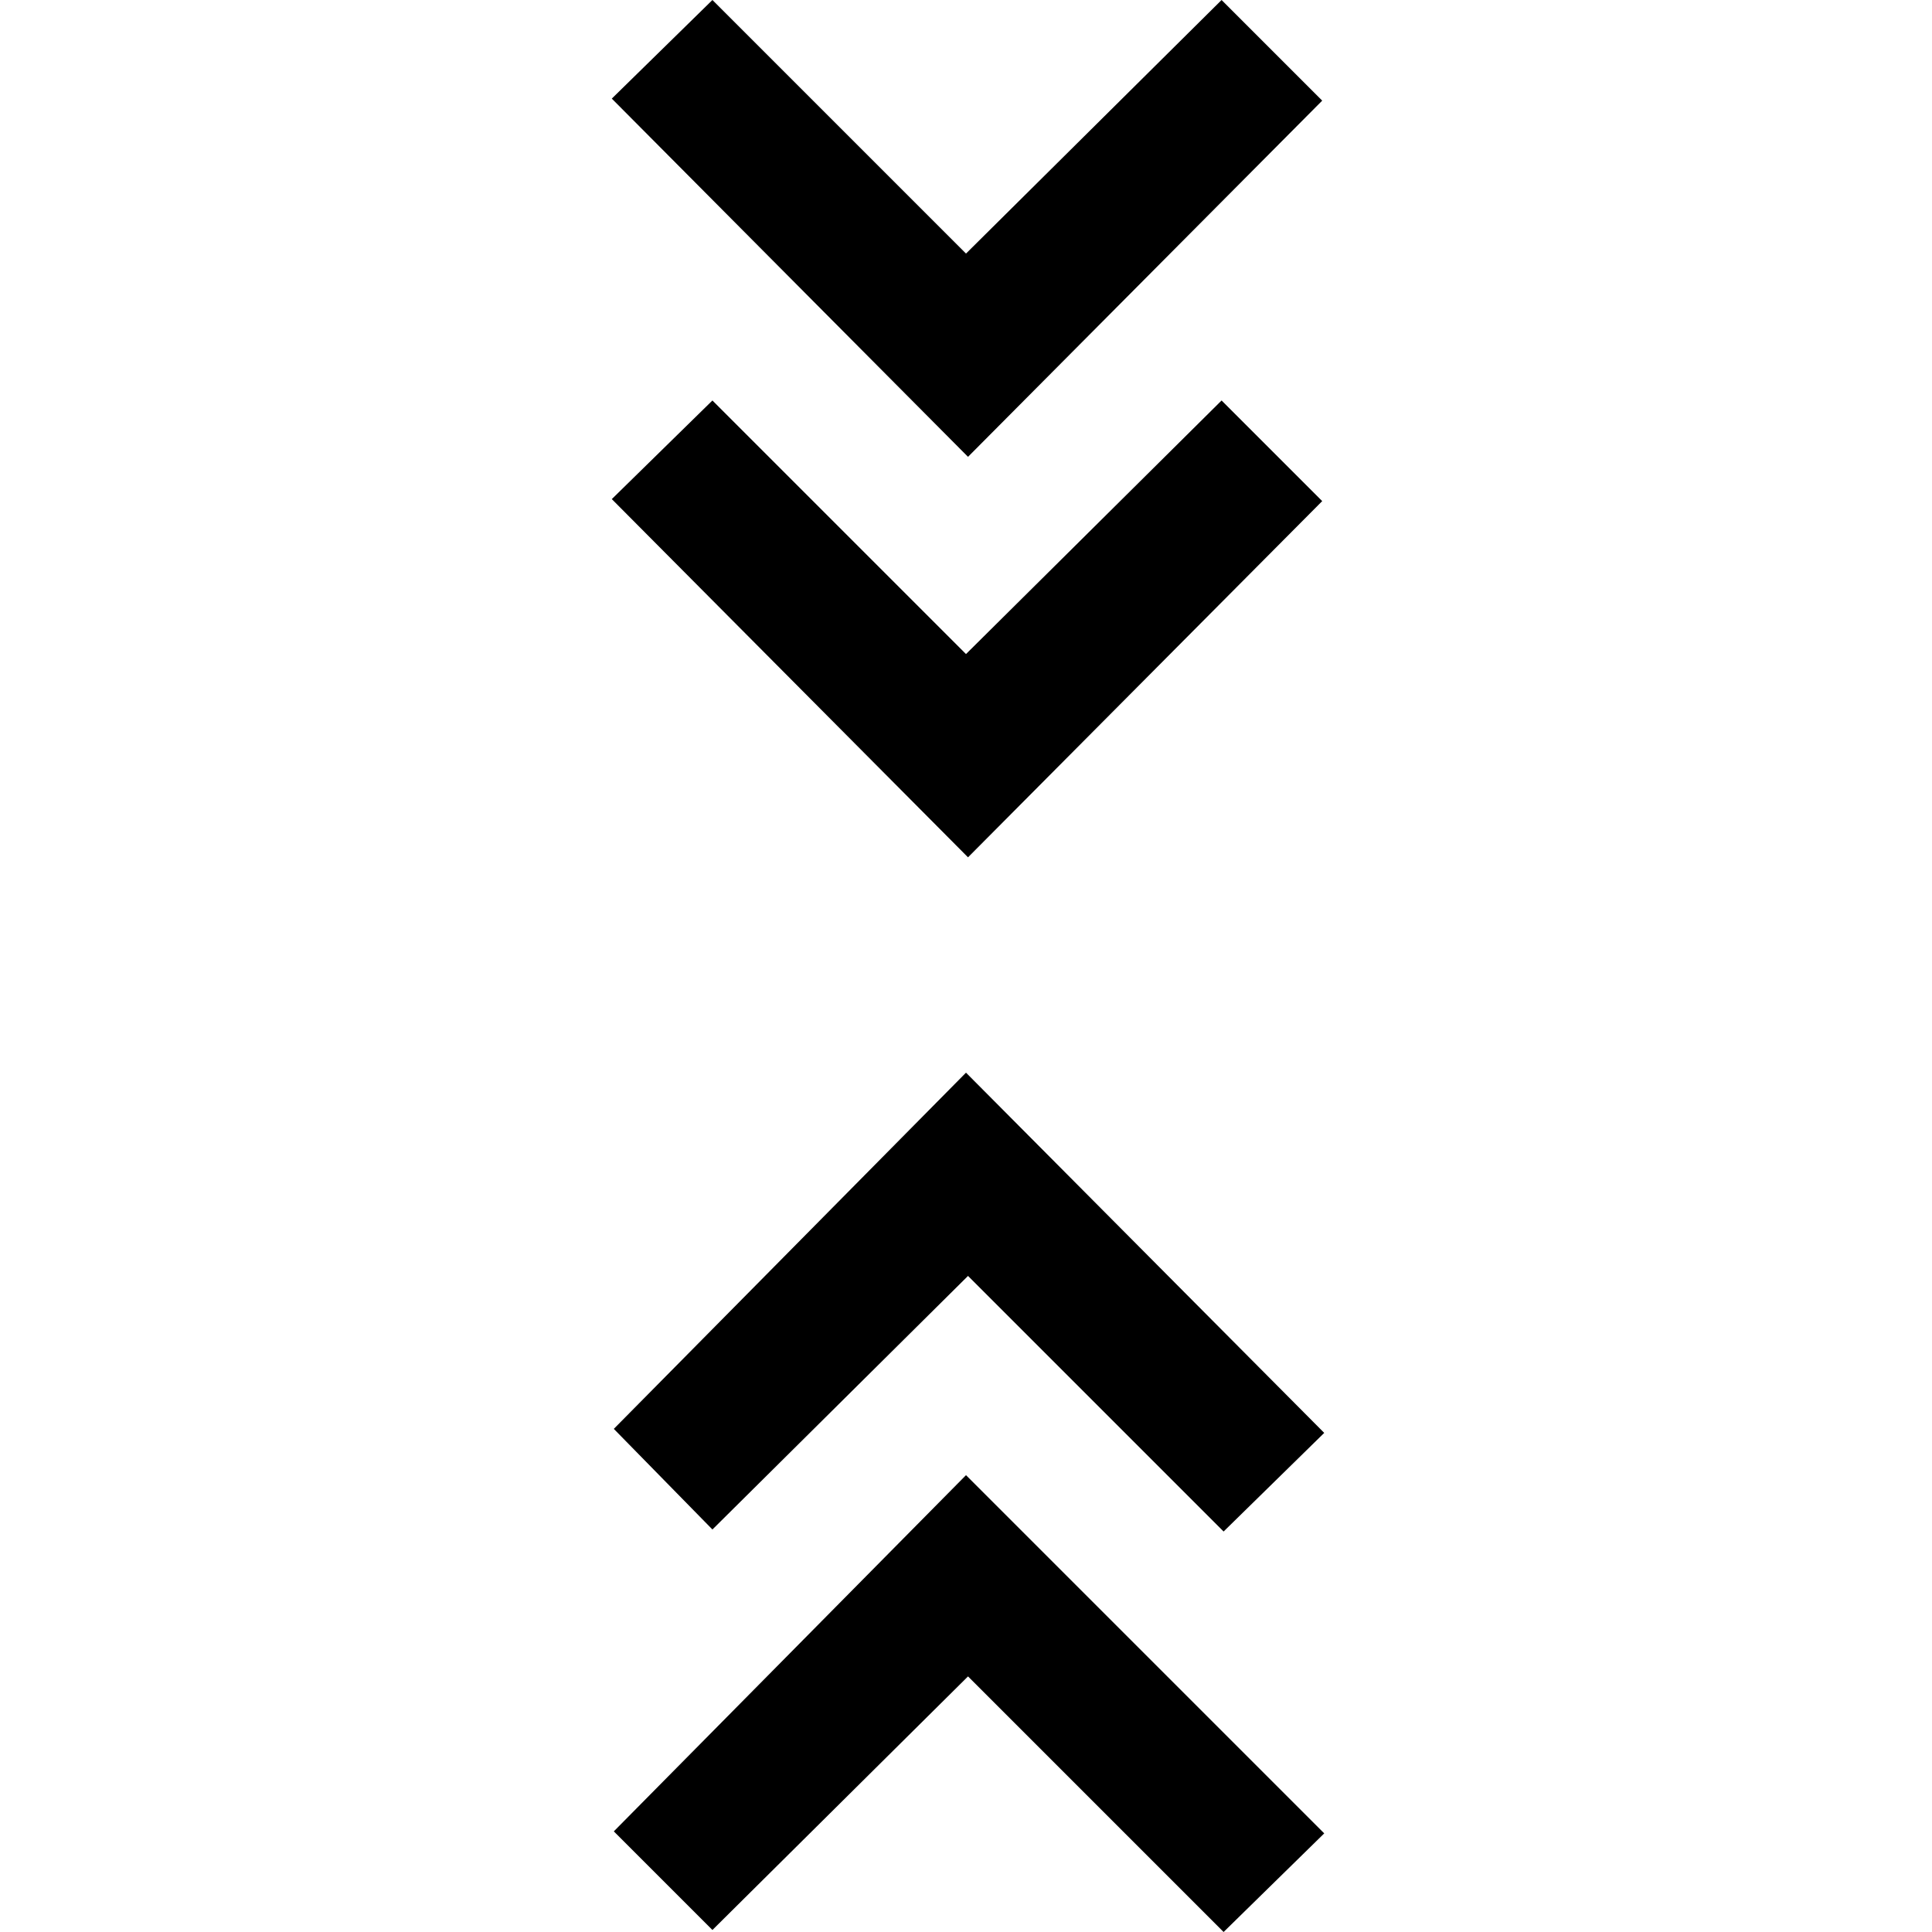 <svg xmlns="http://www.w3.org/2000/svg" height="48" width="48"><path d="m17.7 47.95-2.45-2.45L24 36.65l8.9 8.9L30.4 48l-6.35-6.35Zm0-9.95-2.45-2.5L24 26.65l8.9 8.95-2.5 2.45-6.35-6.35Zm6.35-16.7-8.85-8.9 2.5-2.45 6.3 6.3 6.35-6.3 2.5 2.5Zm0-9.95-8.85-8.9L17.7 0 24 6.3 30.35 0l2.5 2.5Z"/></svg>
